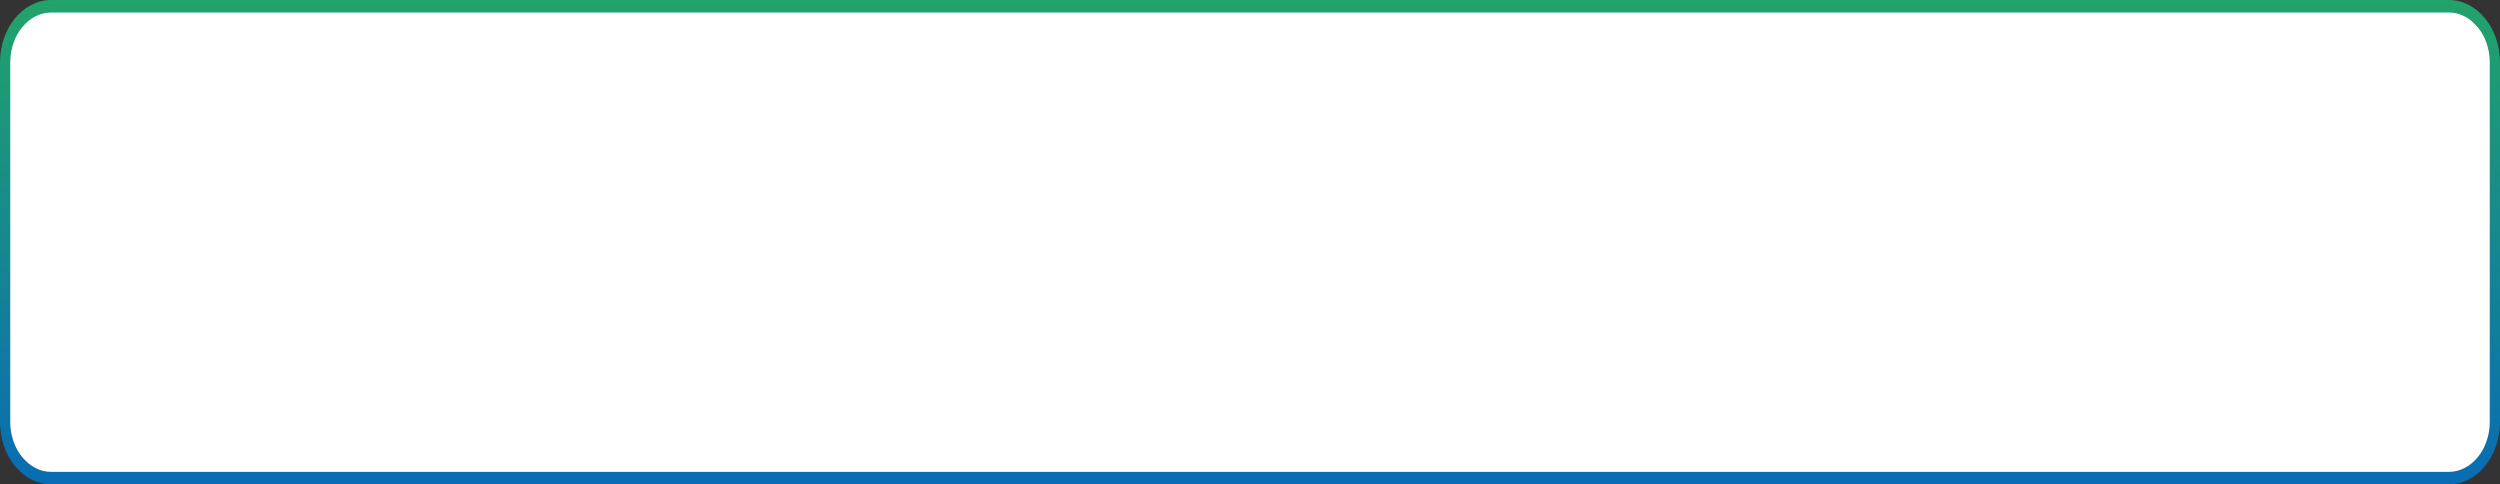 <svg id="button03" xmlns="http://www.w3.org/2000/svg" xmlns:xlink="http://www.w3.org/1999/xlink" width="320" height="62" viewBox="0 0 320 62">
  <rect x="0" y="0" width="320" height="62" fill="#333333" stroke="none"/>
  <defs>
    <linearGradient id="linear-gradient" x1="0.5" x2="0.5" y2="1" gradientUnits="objectBoundingBox">
      <stop offset="0" stop-color="#22a369"/>
      <stop offset="1" stop-color="#096cb4"/>
    </linearGradient>
  </defs>
  <rect id="Rectangle_3047" data-name="Rectangle 3047" width="320" height="62" rx="10" fill="#fff"/>
  <path id="長方形_3047_-_アウトライン" data-name="長方形 3047 - アウトライン" d="M6.557,1.6C3.665,1.6,1.311,4.471,1.311,8V54c0,3.529,2.353,6.4,5.246,6.4H313.443c2.893,0,5.246-2.871,5.246-6.4V8c0-3.529-2.353-6.4-5.246-6.4H6.557m0-1.6H313.443C317.064,0,320,3.582,320,8V54c0,4.418-2.936,8-6.557,8H6.557C2.936,62,0,58.418,0,54V8C0,3.582,2.936,0,6.557,0Z" fill="url(#linear-gradient)"/>
</svg>
